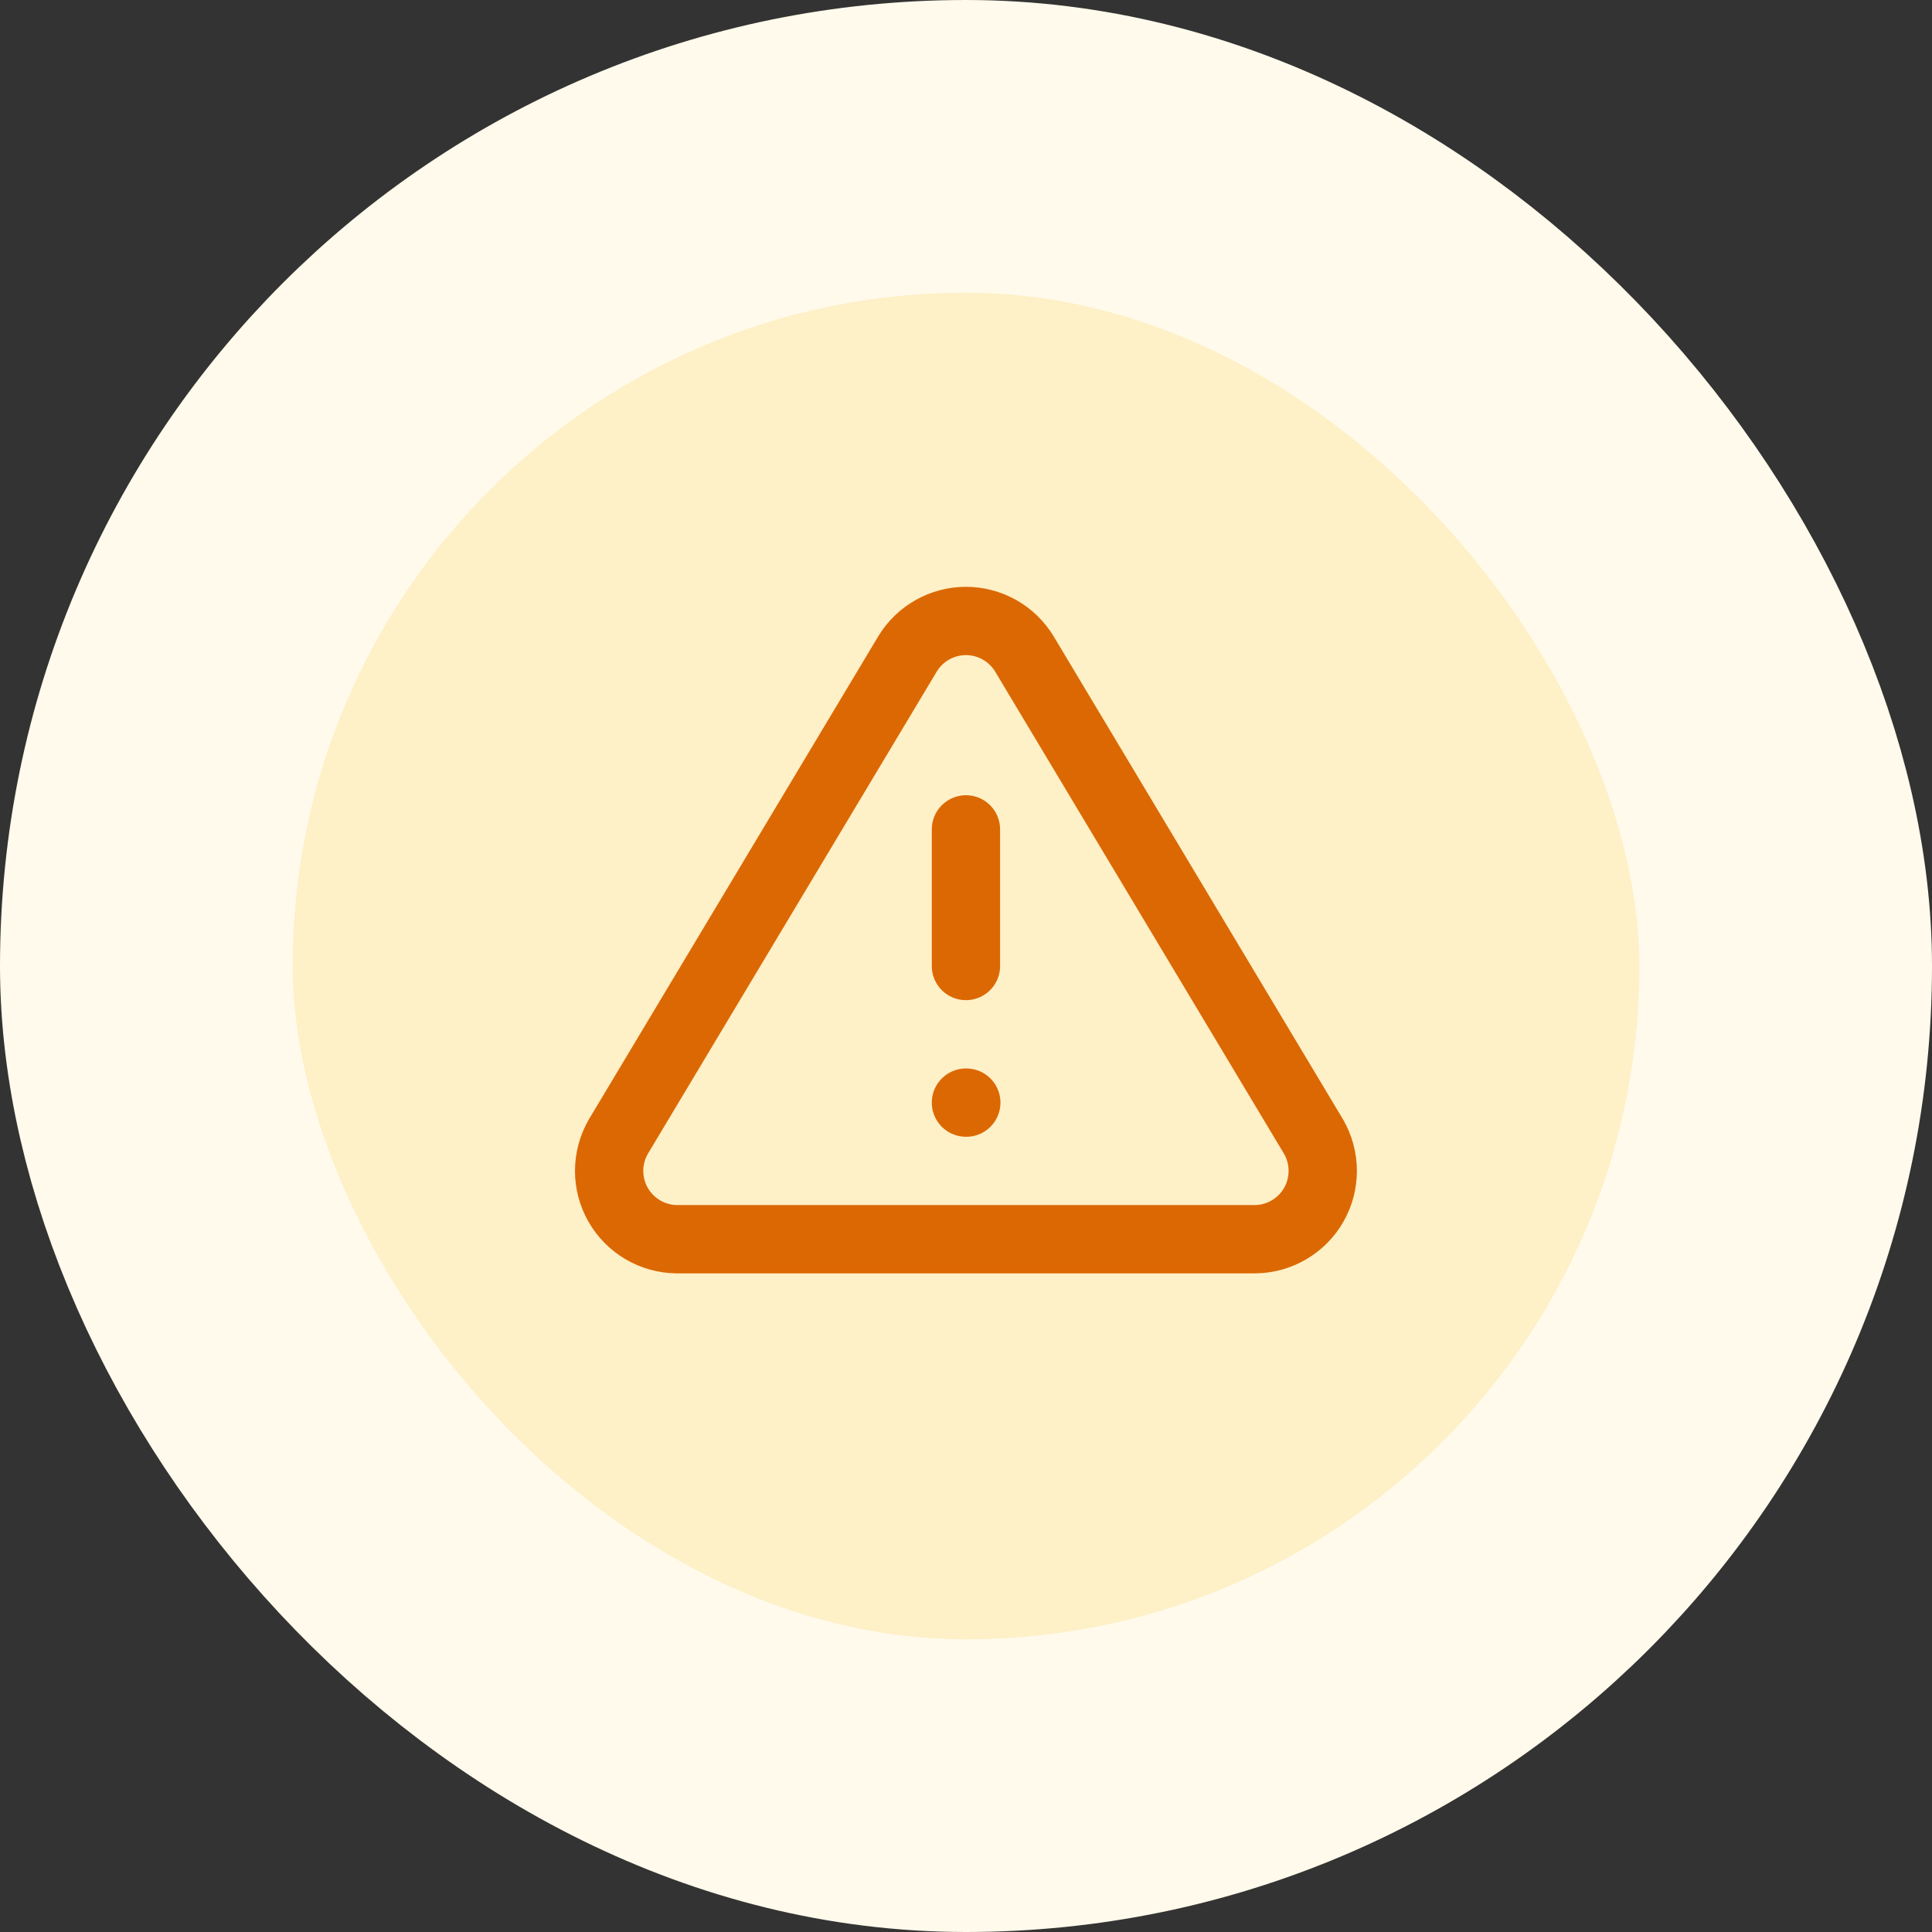 <svg width="66" height="66" viewBox="0 0 66 66" fill="none" xmlns="http://www.w3.org/2000/svg">
<rect x="0" y="0" width="66" height="66" fill="#333333" stroke="none"/>
<rect x="5" y="5" width="56" height="56" rx="28" fill="#FEF0C7"/>
<path d="M32.998 28.333V33M32.998 37.667H33.01M31.003 22.337L21.121 38.833C20.918 39.186 20.81 39.586 20.809 39.994C20.808 40.401 20.913 40.802 21.115 41.156C21.317 41.51 21.608 41.804 21.959 42.011C22.31 42.218 22.709 42.329 23.116 42.333H42.88C43.287 42.329 43.686 42.218 44.037 42.011C44.388 41.804 44.679 41.51 44.881 41.156C45.083 40.802 45.188 40.401 45.187 39.994C45.186 39.586 45.078 39.186 44.875 38.833L34.993 22.337C34.785 21.994 34.492 21.71 34.143 21.514C33.793 21.317 33.399 21.213 32.998 21.213C32.597 21.213 32.203 21.317 31.853 21.514C31.504 21.71 31.211 21.994 31.003 22.337Z" stroke="#DC6803" stroke-width="2.333" stroke-linecap="round" stroke-linejoin="round"/>
<rect x="5" y="5" width="56" height="56" rx="28" stroke="#FFFAEB" stroke-width="10"/>
</svg>
